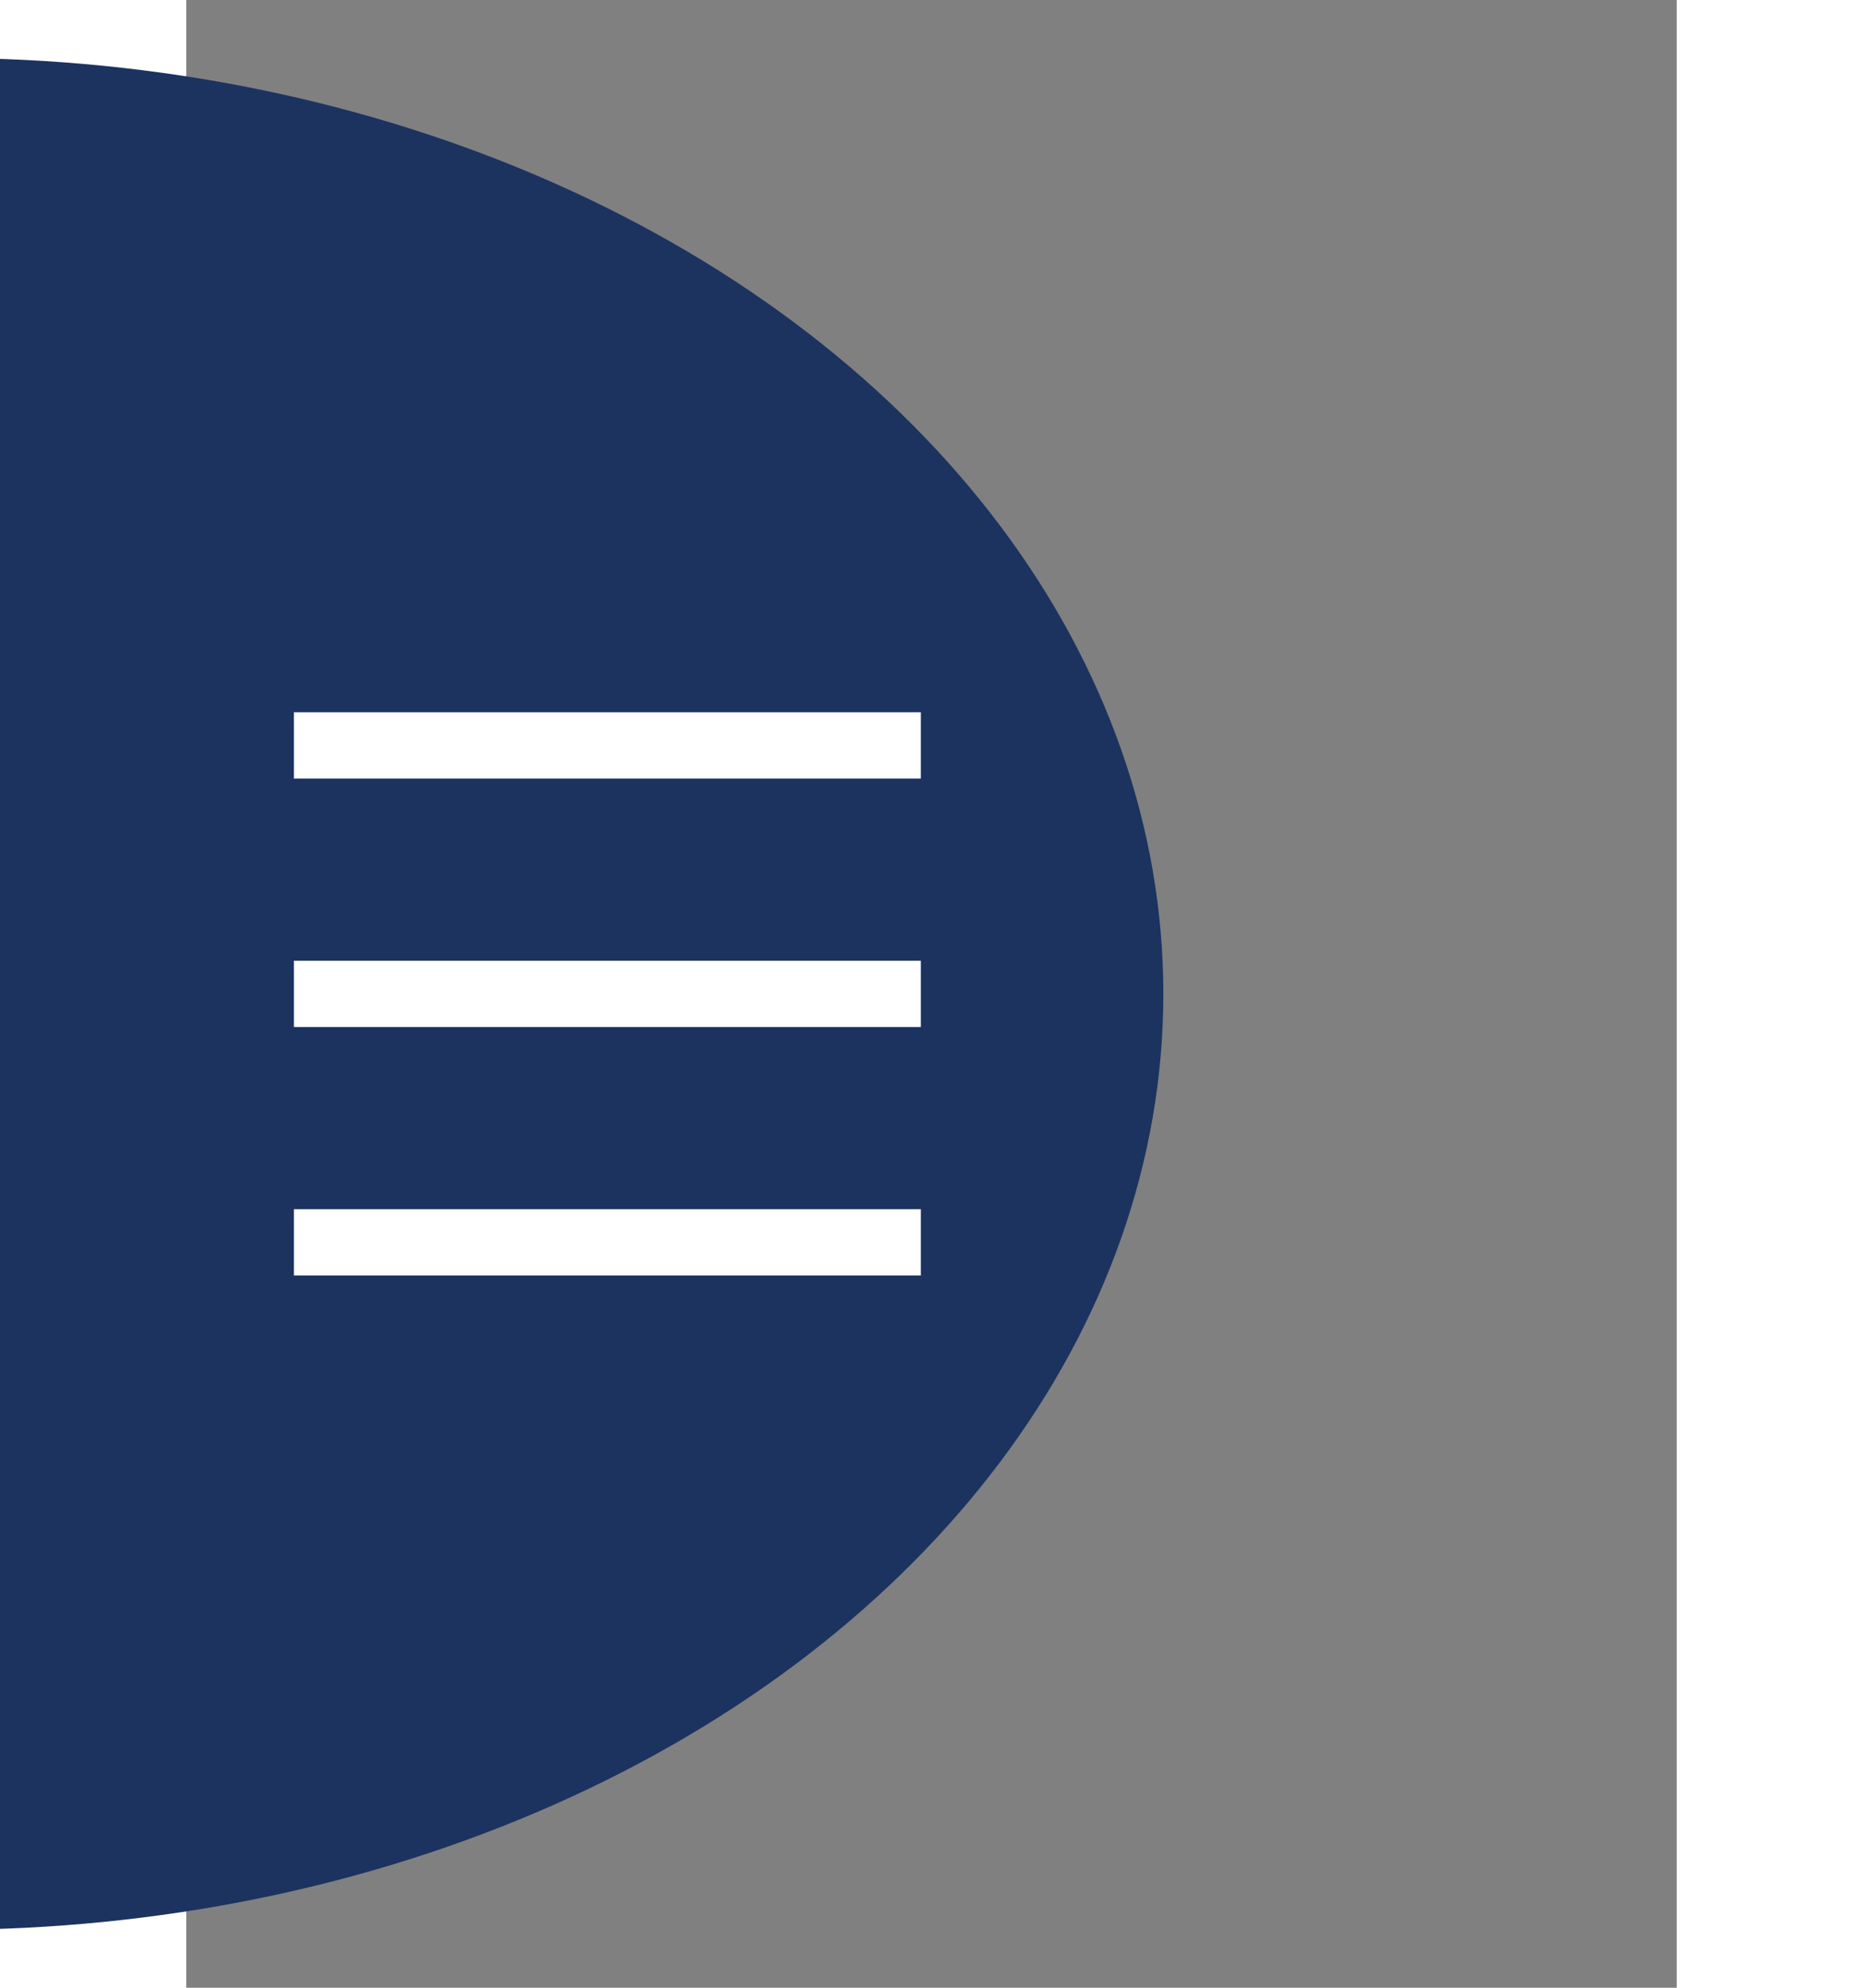 <svg viewBox="0 15 90 120" width="100%" height="1in" xmlns="http://www.w3.org/2000/svg">

 <rect x="0" y="15" width="90" height="120" fill="#808080" stroke="none"/>

 <g>
  <ellipse ry="56.5" rx="73.5"  cy="75" cx="-14.5" stroke-width="1.5" fill="#1c3360"/>
  <line transform="translate(-1,0) " stroke-linecap="null" stroke-linejoin="null" id="svg_11" y2="60" x2="45.355" y1="60" x1="7.5" stroke-width="4" stroke="#ffffff" fill="none"/>
  <line transform="translate(-1,0) " stroke-linecap="null" stroke-linejoin="null" id="svg_12" y2="75" x2="45.355" y1="75" x1="7.5" stroke-width="4" stroke="#ffffff" fill="none"/>
  <line transform="translate(-1,0) " stroke-linecap="null" stroke-linejoin="null" id="svg_13" y2="90" x2="45.355" y1="90" x1="7.5" stroke-width="4" stroke="#ffffff" fill="none"/>
  </g>
</svg>